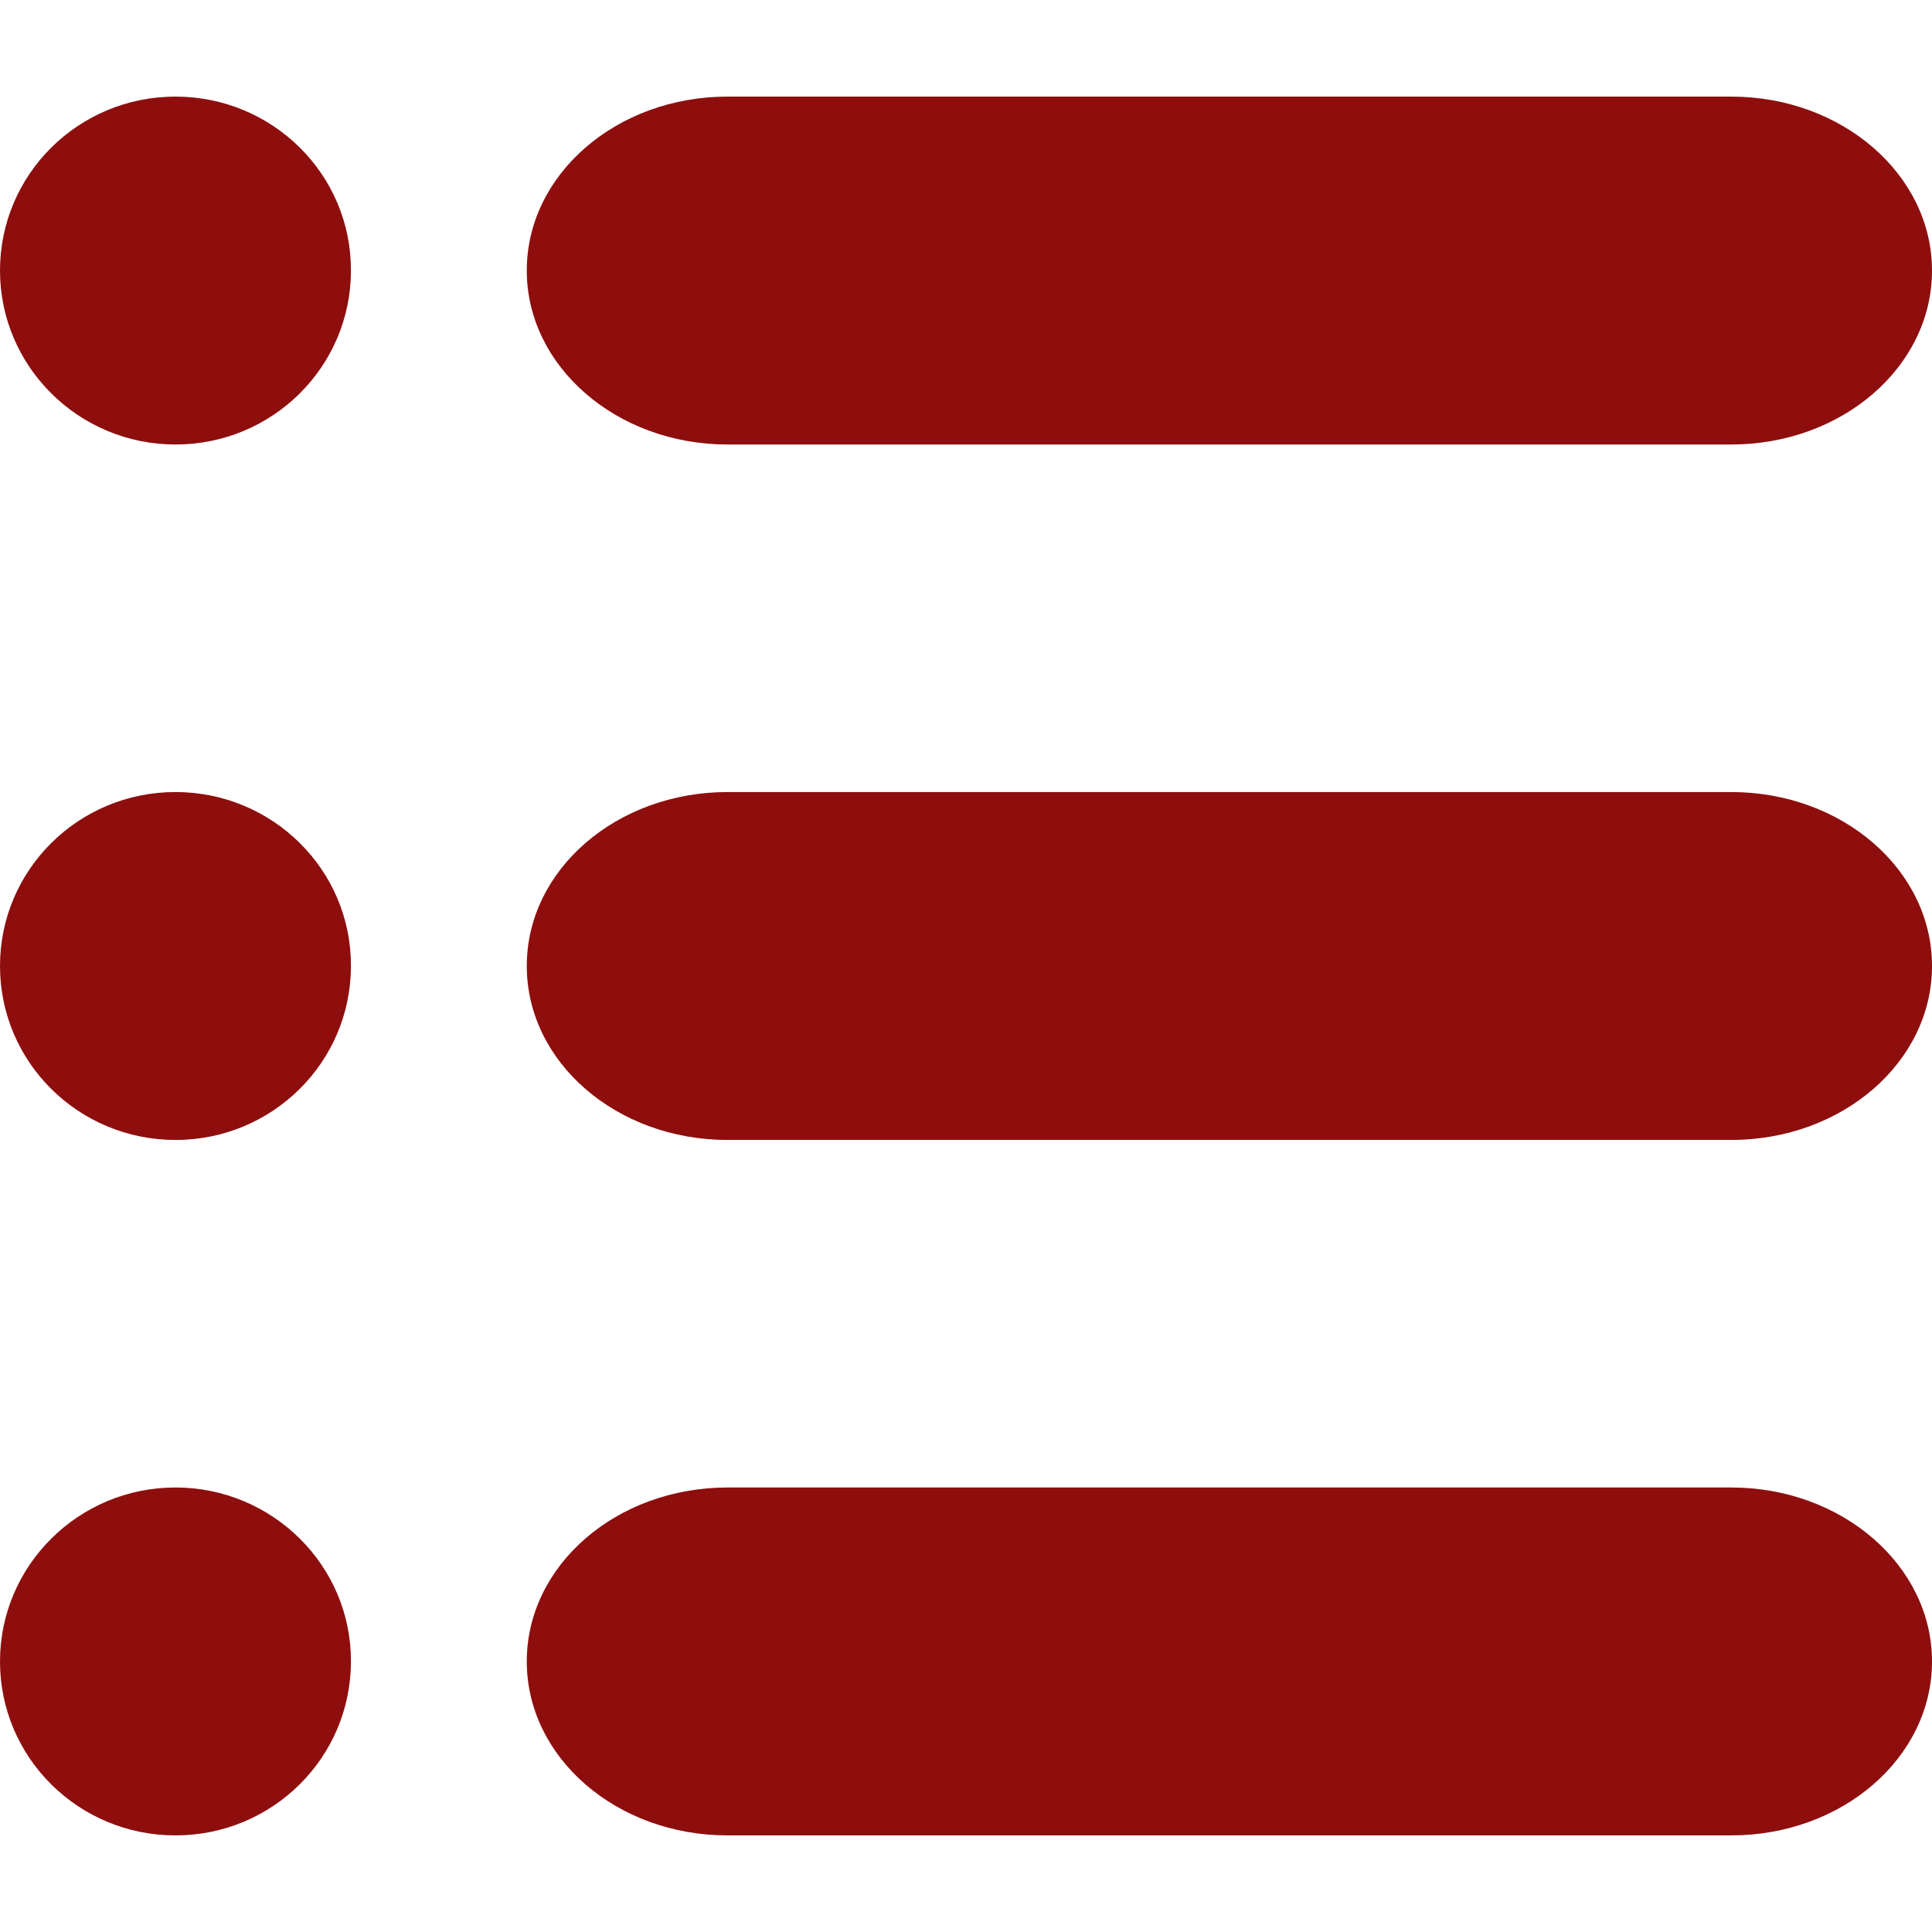 <?xml version="1.0" encoding="utf-8"?>
<!-- Generator: Adobe Illustrator 17.1.0, SVG Export Plug-In . SVG Version: 6.00 Build 0)  -->
<!DOCTYPE svg PUBLIC "-//W3C//DTD SVG 1.1//EN" "http://www.w3.org/Graphics/SVG/1.1/DTD/svg11.dtd">
<svg version="1.1" id="Layer_1" xmlns="http://www.w3.org/2000/svg" xmlns:xlink="http://www.w3.org/1999/xlink" x="0px" y="0px"
	 viewBox="0 0 512 512" enable-background="new 0 0 512 512" xml:space="preserve">
<g>
	<g>
		<path fill="#8E0E0E" d="M46.5,25.6C20.8,25.6,0,46.2,0,71.7c0,25.4,20.8,46.1,46.5,46.1c25.7,0,46.5-20.6,46.5-46.1
			C93.1,46.2,72.2,25.6,46.5,25.6z M46.5,209.9C20.8,209.9,0,230.5,0,256c0,25.5,20.8,46.1,46.5,46.1c25.7,0,46.5-20.6,46.5-46.1
			C93.1,230.5,72.2,209.9,46.5,209.9z M46.5,394.2C20.8,394.2,0,414.9,0,440.3c0,25.5,20.8,46.1,46.5,46.1
			c25.7,0,46.5-20.6,46.5-46.1C93.1,414.9,72.2,394.2,46.5,394.2z M192.8,117.8h266c29.4,0,53.2-20.6,53.2-46.1
			c0-25.4-23.8-46.1-53.2-46.1h-266c-29.4,0-53.2,20.6-53.2,46.1C139.6,97.1,163.4,117.8,192.8,117.8z M458.8,209.9h-266
			c-29.4,0-53.2,20.6-53.2,46.1c0,25.5,23.8,46.1,53.2,46.1h266c29.4,0,53.2-20.6,53.2-46.1C512,230.5,488.2,209.9,458.8,209.9z
			 M458.8,394.2h-266c-29.4,0-53.2,20.6-53.2,46.1c0,25.5,23.8,46.1,53.2,46.1h266c29.4,0,53.2-20.6,53.2-46.1
			C512,414.9,488.2,394.2,458.8,394.2z"/>
	</g>
</g>
</svg>
